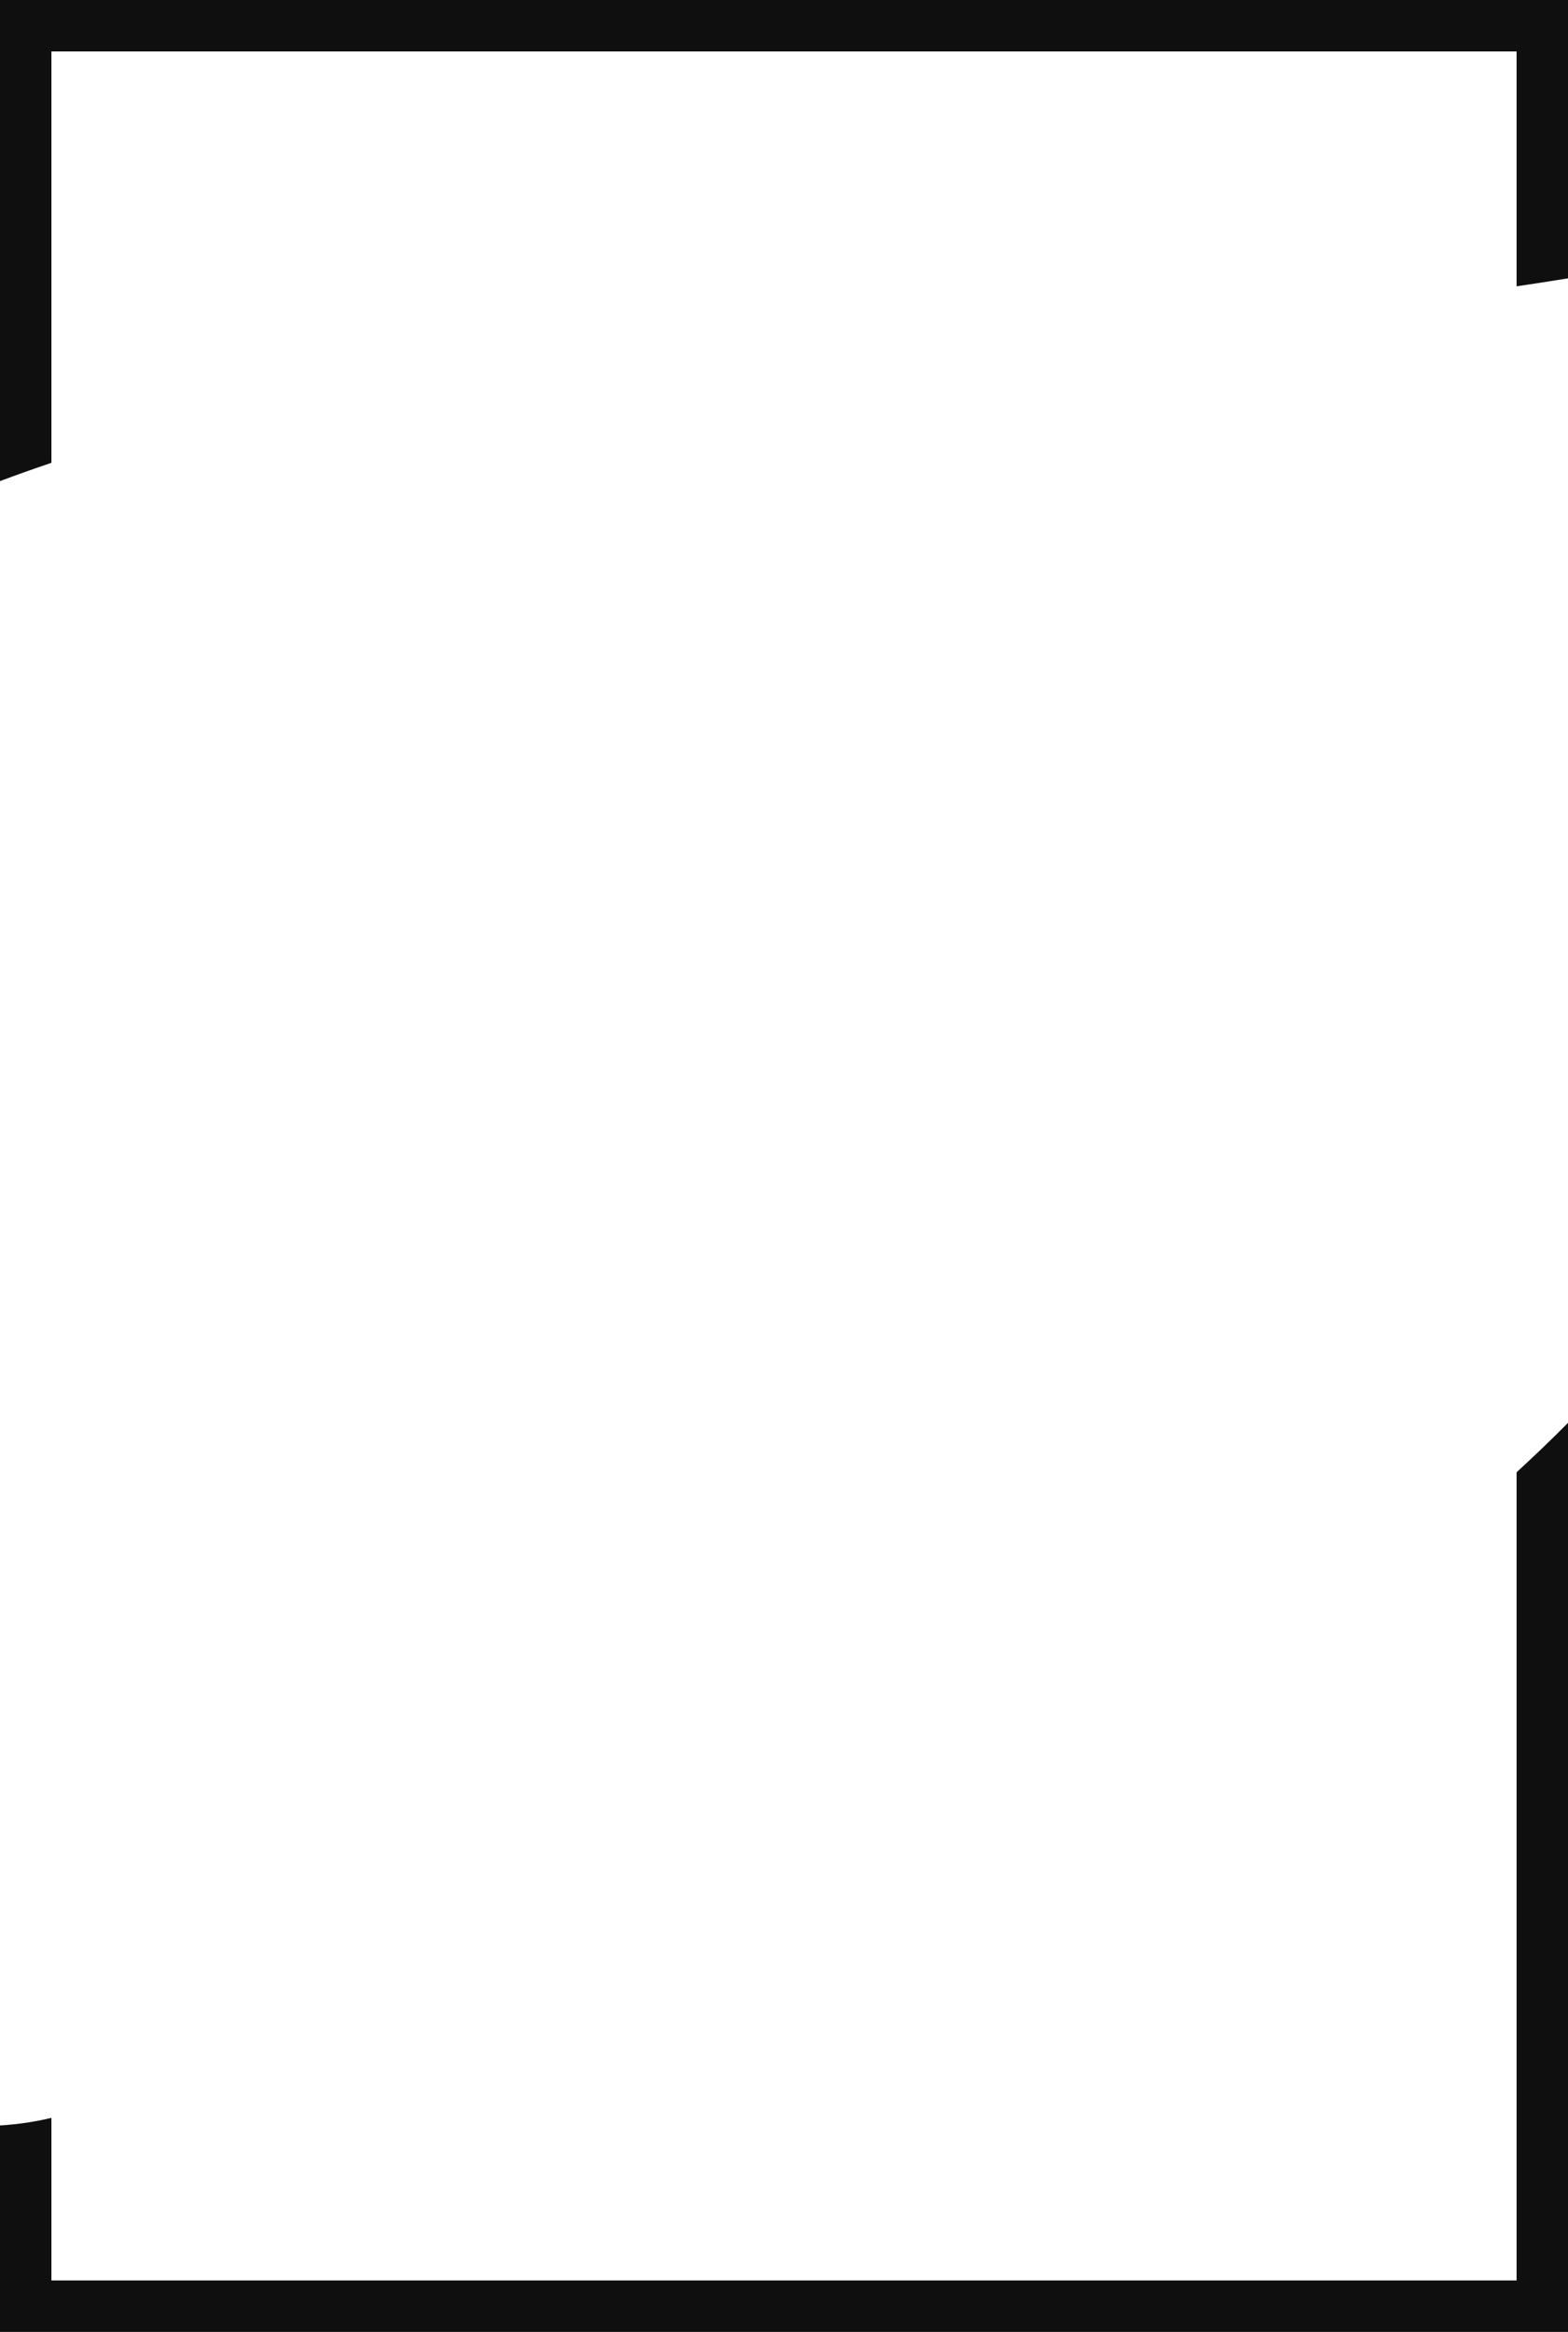 <svg version="1.1" id="图层_1" x="0px" y="0px" width="122px" height="181.333px" viewBox="0 0 122 181.333" enable-background="new 0 0 122 181.333" xml:space="preserve" xmlns="http://www.w3.org/2000/svg" xmlns:xlink="http://www.w3.org/1999/xlink" xmlns:xml="http://www.w3.org/XML/1998/namespace">
  <path fill="#0F0F0F" d="M4,35.99c-1.356,0.456-2.688,0.931-4,1.422V0h122v21.645c-1.334,0.217-2.668,0.422-4,0.618V4H4V35.99z
	 M118,114.487v62.846H4v-12.646c-1.23,0.301-2.576,0.505-4,0.593v16.053h122v-70.687C120.686,111.97,119.35,113.243,118,114.487z" class="color c1"/>
</svg>